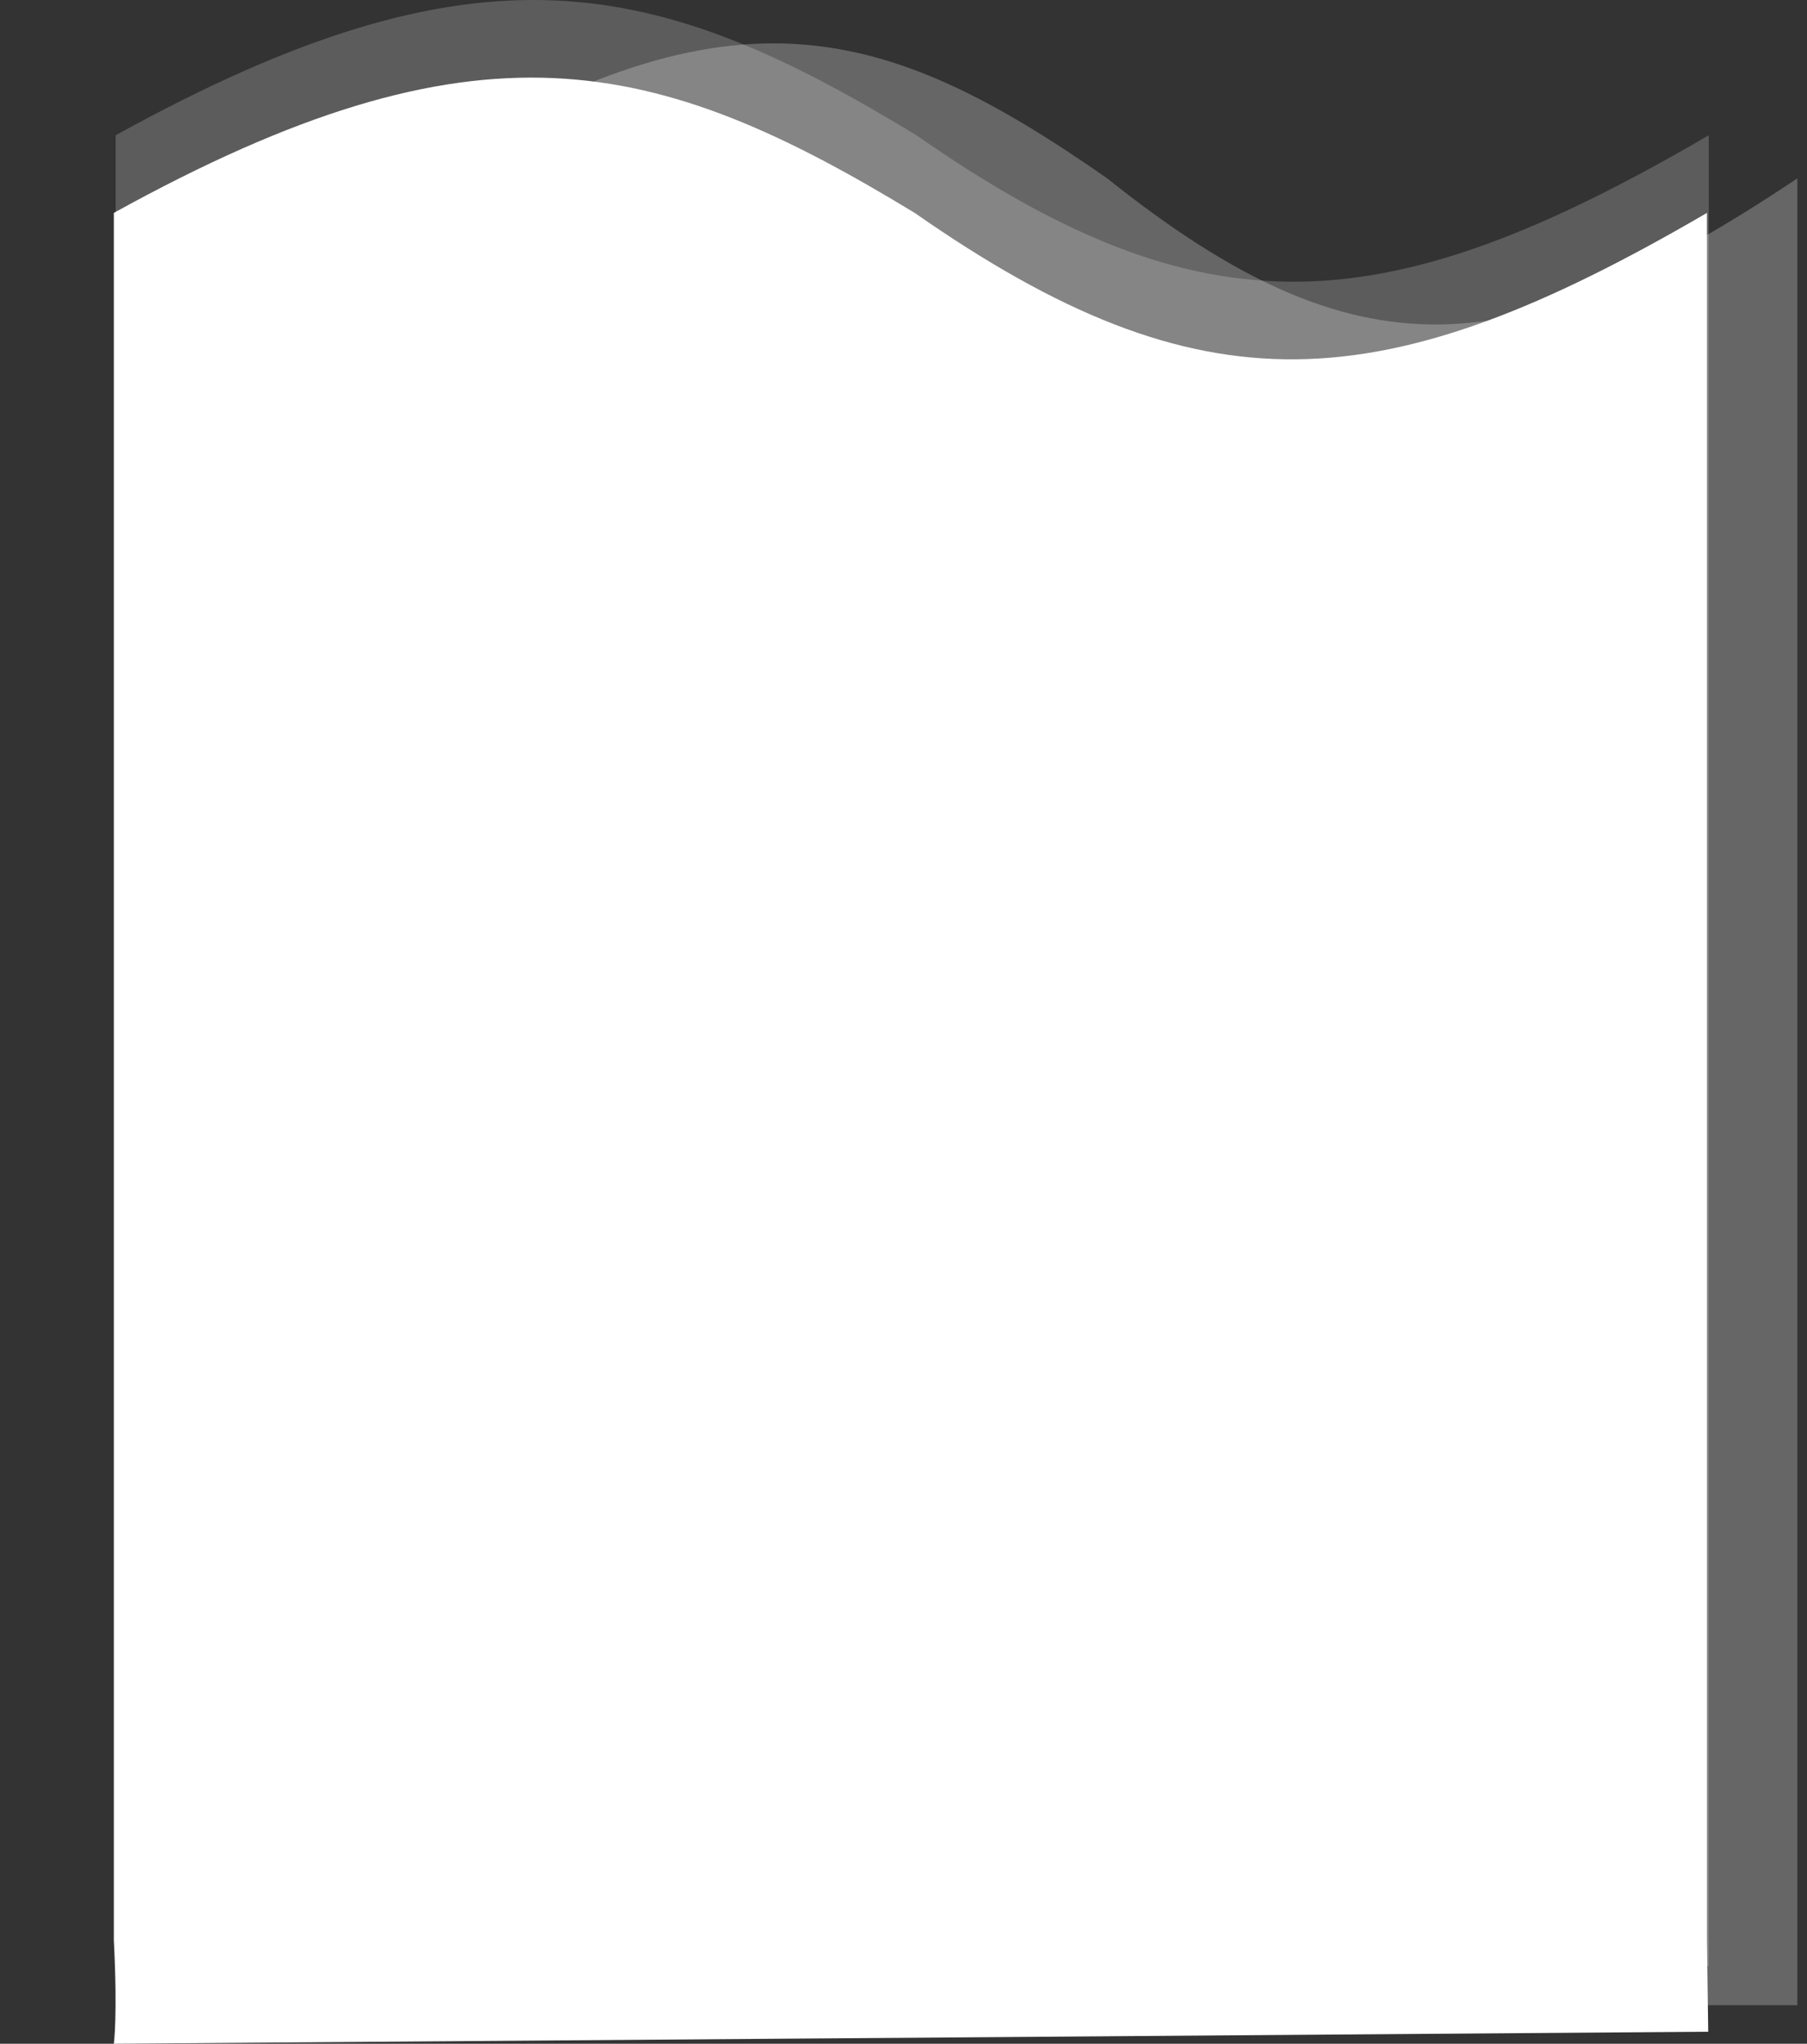 <svg width="375" height="424" viewBox="0 0 375 424" fill="none" xmlns="http://www.w3.org/2000/svg">
<rect x="0" y="0" width="375" height="424" fill="#333333" stroke="none"/>
<path d="M229.773 37.002C182.827 4.299 150.92 -4.698 85 37.002L85 394.579C85.702 410.321 85 416 85 416H373V394.579V37.002C314.092 76.352 281.695 78.479 229.773 37.002Z" fill="white" fill-opacity="0.25"/>
<path d="M189.819 44.166C135.927 11.39 99.298 2.373 23.624 44.166L23.624 402.532C24.43 418.308 23.624 424 23.624 424L354.5 421.5L354.24 402.532V44.166C286.616 83.602 249.424 85.734 189.819 44.166Z" fill="white"/>
<path d="M190.195 28.064C136.303 -4.711 99.674 -13.728 24 28.064L24 386.43C24.805 402.207 24 407.899 24 407.899H354.616V386.43V28.064C286.992 67.501 249.8 69.632 190.195 28.064Z" fill="white" fill-opacity="0.2"/>
</svg>
